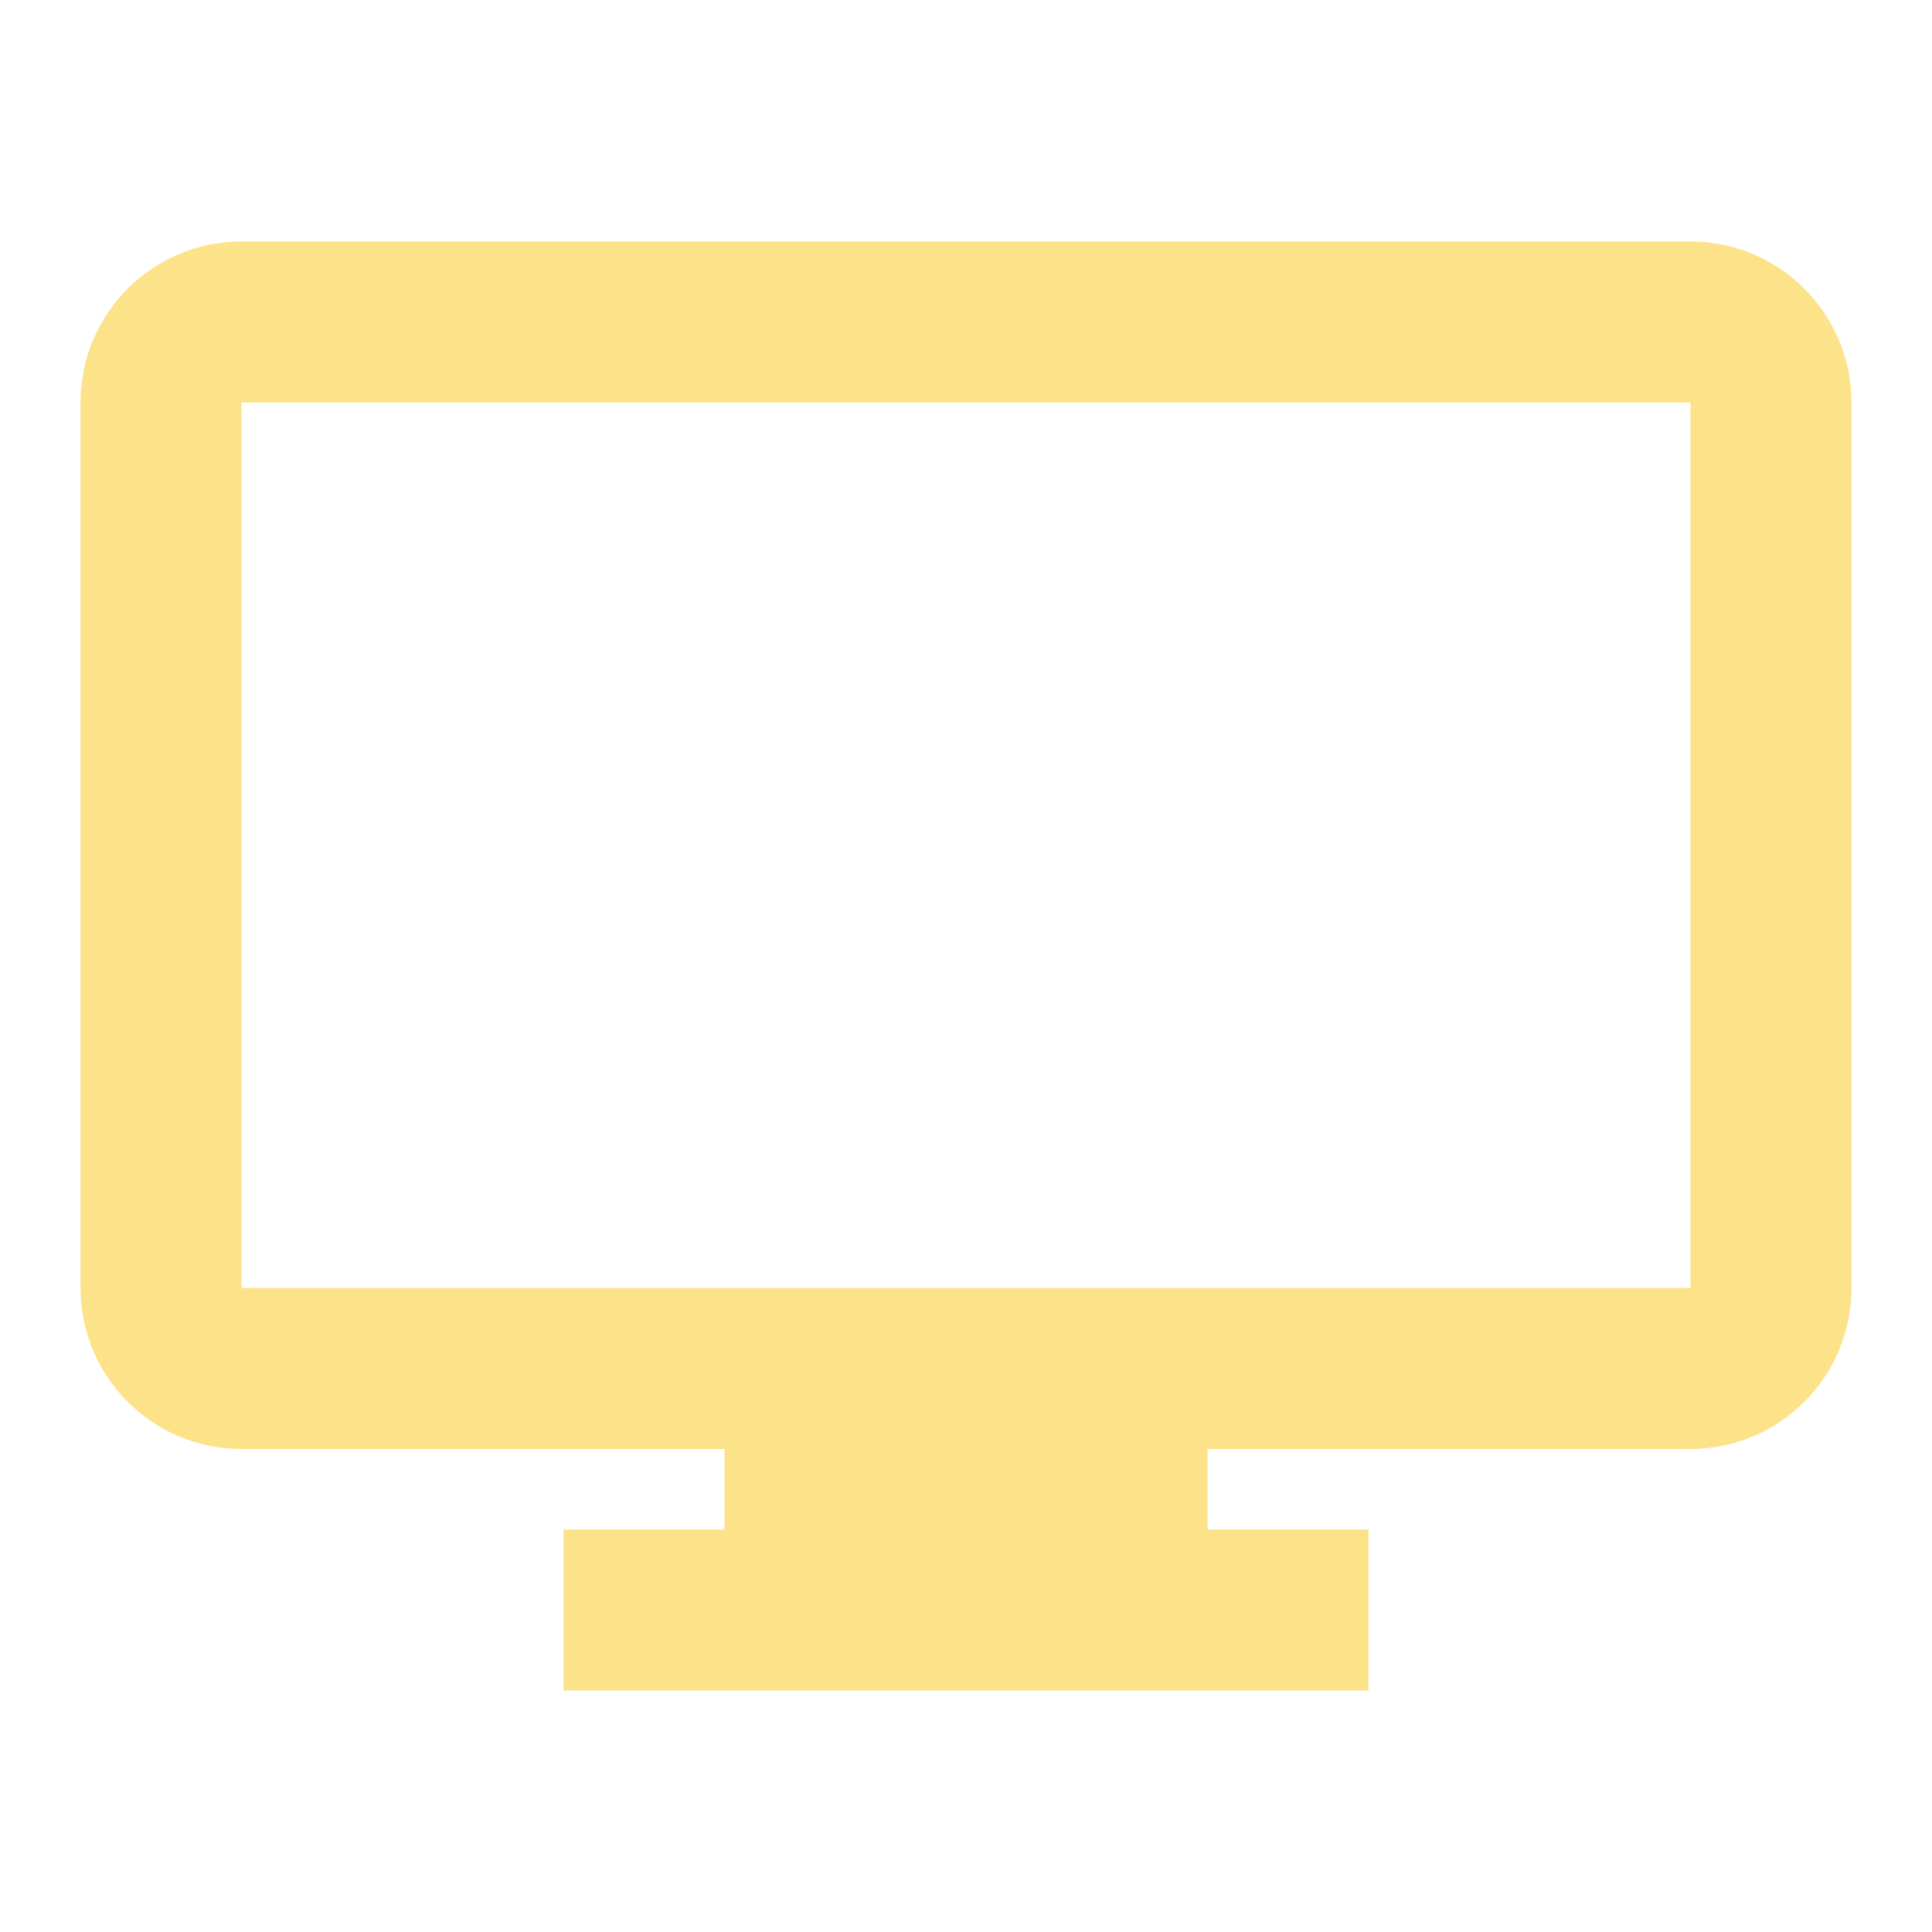 <svg width="100" height="100" viewBox="0 0 100 100" fill="none" xmlns="http://www.w3.org/2000/svg">
<path d="M70.833 87.5H29.167V79.167H37.5V75H12.5C7.898 75 4.167 71.269 4.167 66.667V20.833C4.167 16.231 7.898 12.5 12.5 12.5H87.5C92.102 12.5 95.833 16.231 95.833 20.833V66.667C95.833 71.269 92.102 75 87.5 75H62.5V79.167H70.833V87.5ZM12.5 20.833V66.667H87.5V20.833H12.5Z" fill="#FCE38A"/>
</svg>